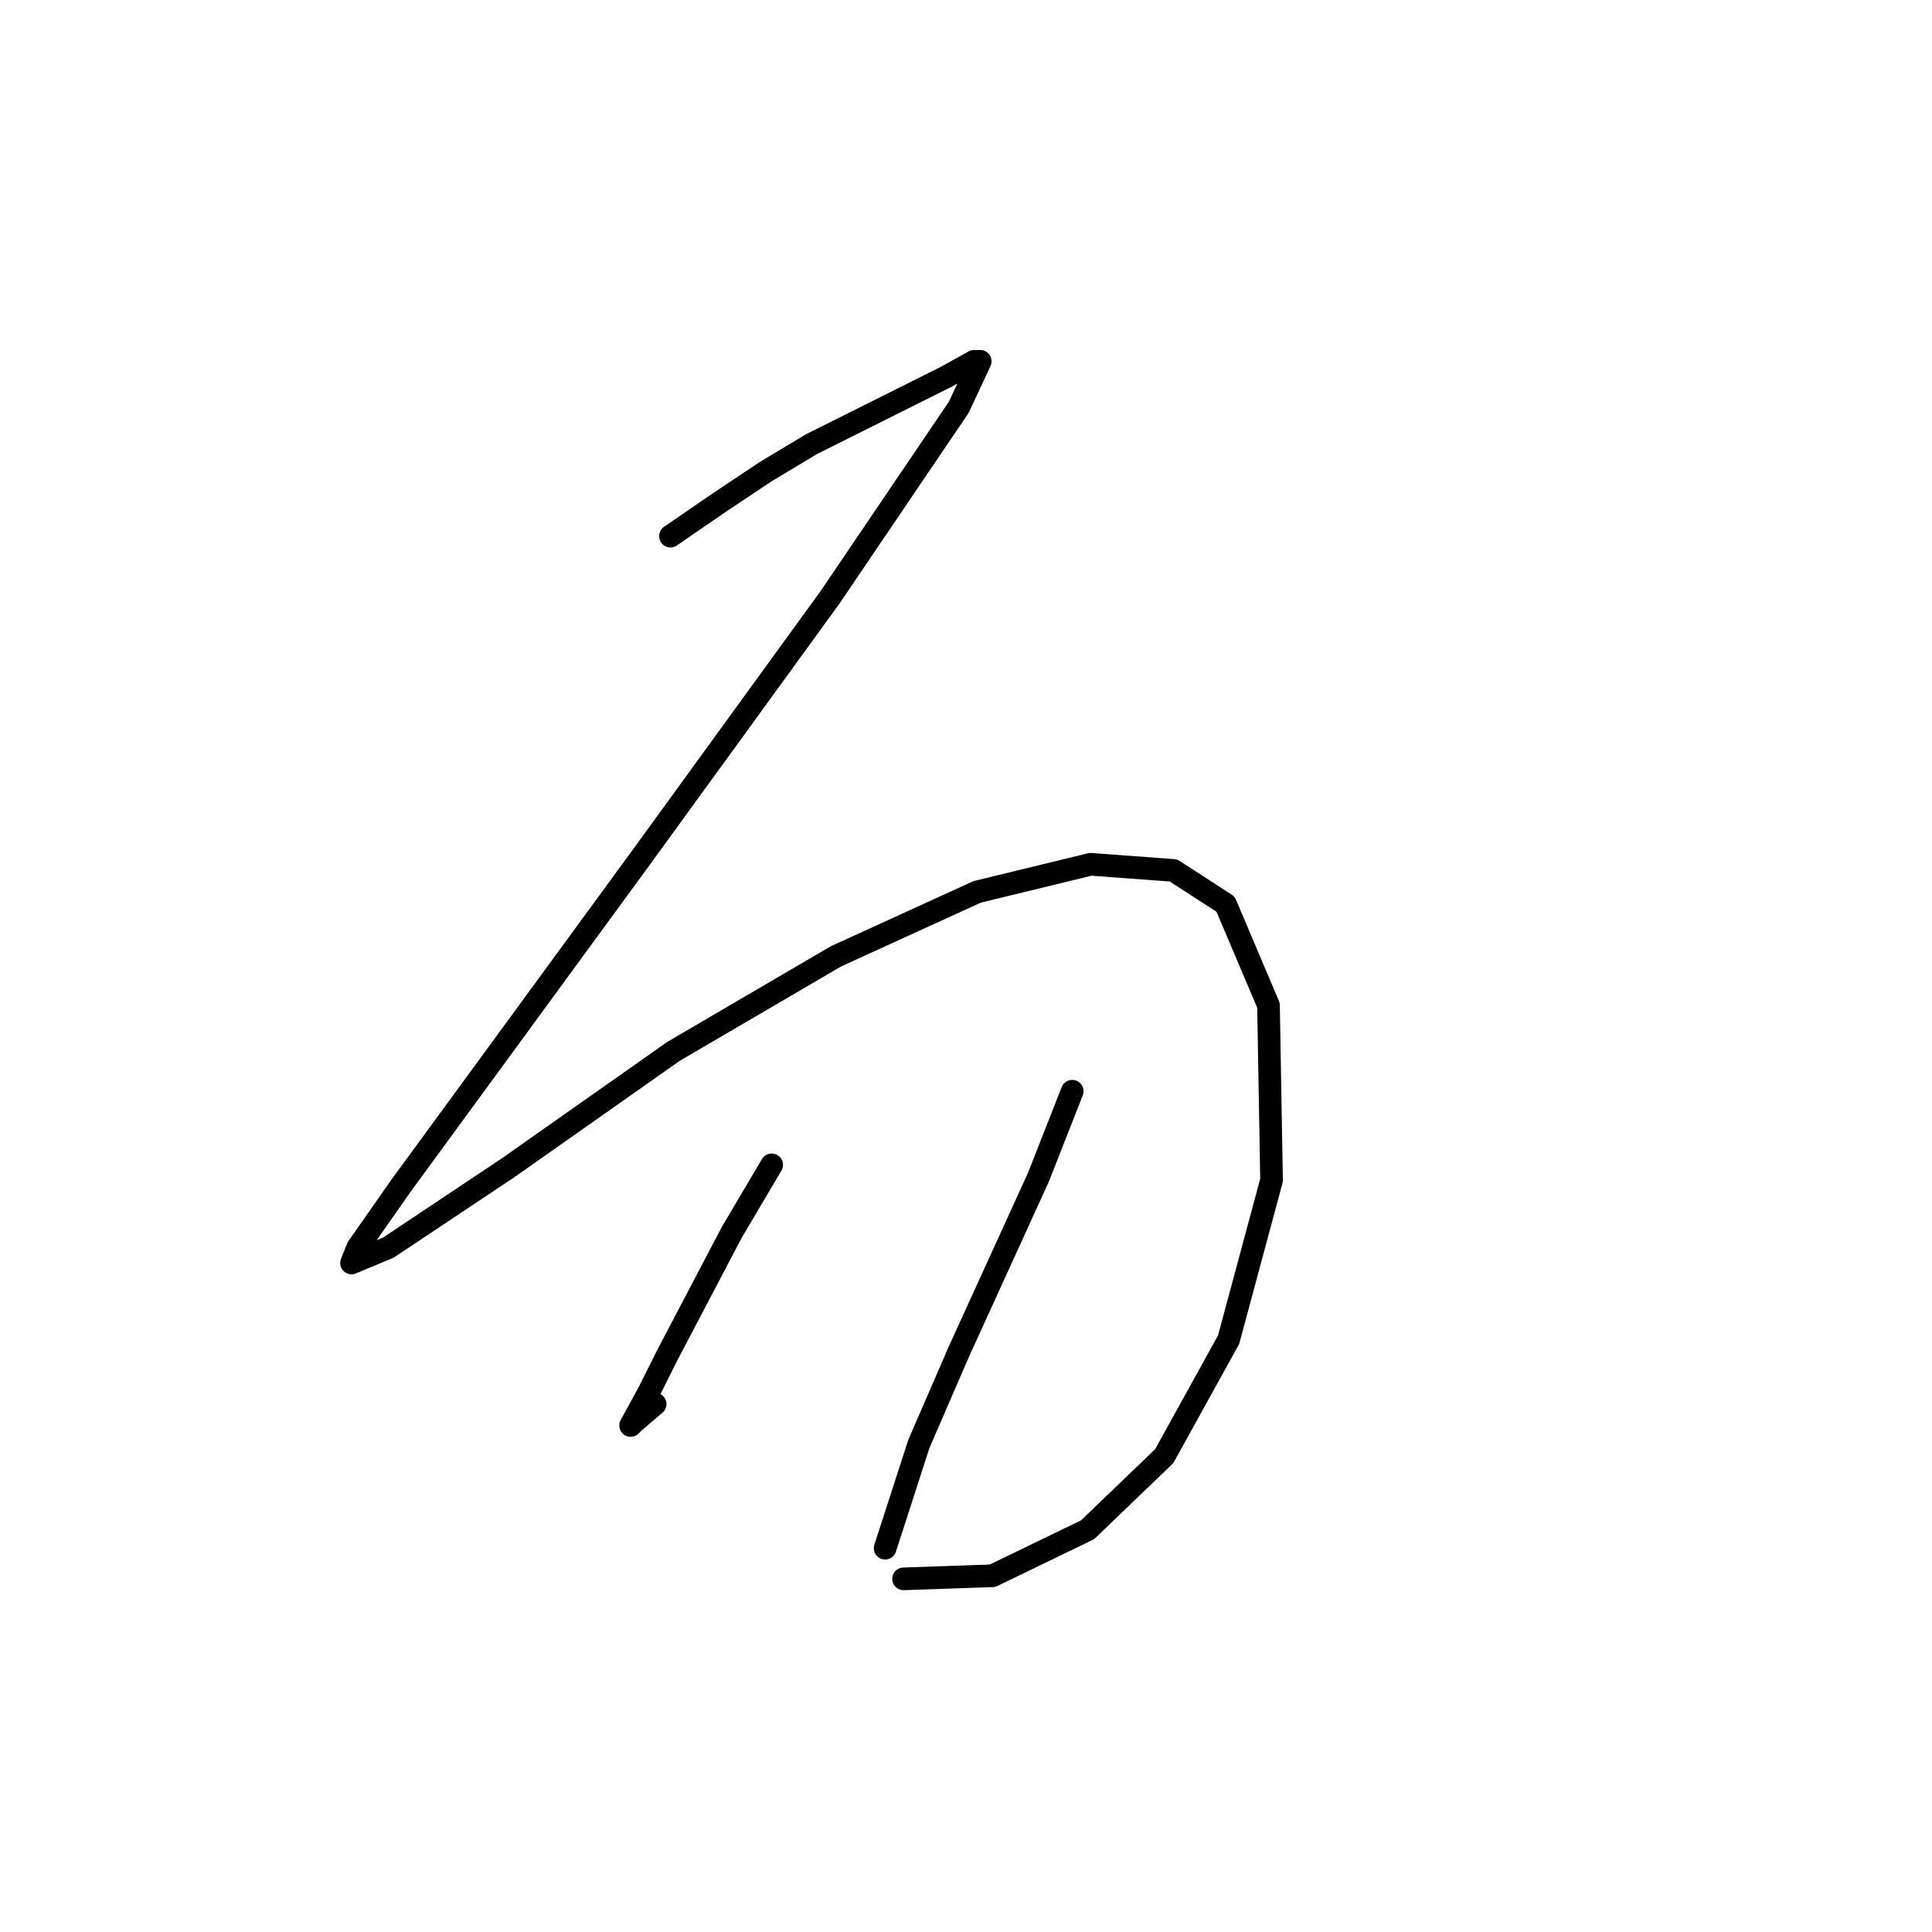 <?xml version="1.0" standalone="no"?>
    <svg width="256" height="256" xmlns="http://www.w3.org/2000/svg" version="1.1">
    <polyline stroke="black" stroke-width="3" stroke-linecap="round" fill="transparent" stroke-linejoin="round" points="88.84 71.041 95.342 66.571 101.438 62.507 107.533 58.85 118.099 53.567 125.413 49.91 129.071 47.878 129.883 47.878 127.039 53.973 109.971 79.168 85.183 113.303 65.271 140.529 53.08 157.19 47.391 165.318 46.578 167.349 51.455 165.318 67.303 154.752 89.247 139.31 110.784 126.713 129.477 118.179 144.513 114.522 155.484 115.335 162.393 119.805 168.082 133.215 168.488 156.378 162.799 177.509 154.265 192.951 144.106 202.703 131.509 208.799 119.724 209.205 119.724 209.205 " />
        <polyline stroke="black" stroke-width="3" stroke-linecap="round" fill="transparent" stroke-linejoin="round" points="102.25 154.346 96.968 163.286 88.434 179.54 85.996 184.417 83.558 188.887 83.964 188.48 86.809 186.042 86.809 186.042 " />
        <polyline stroke="black" stroke-width="3" stroke-linecap="round" fill="transparent" stroke-linejoin="round" points="142.074 144.593 137.604 155.971 127.039 179.134 121.756 191.325 117.286 205.141 117.286 205.141 " />
        </svg>